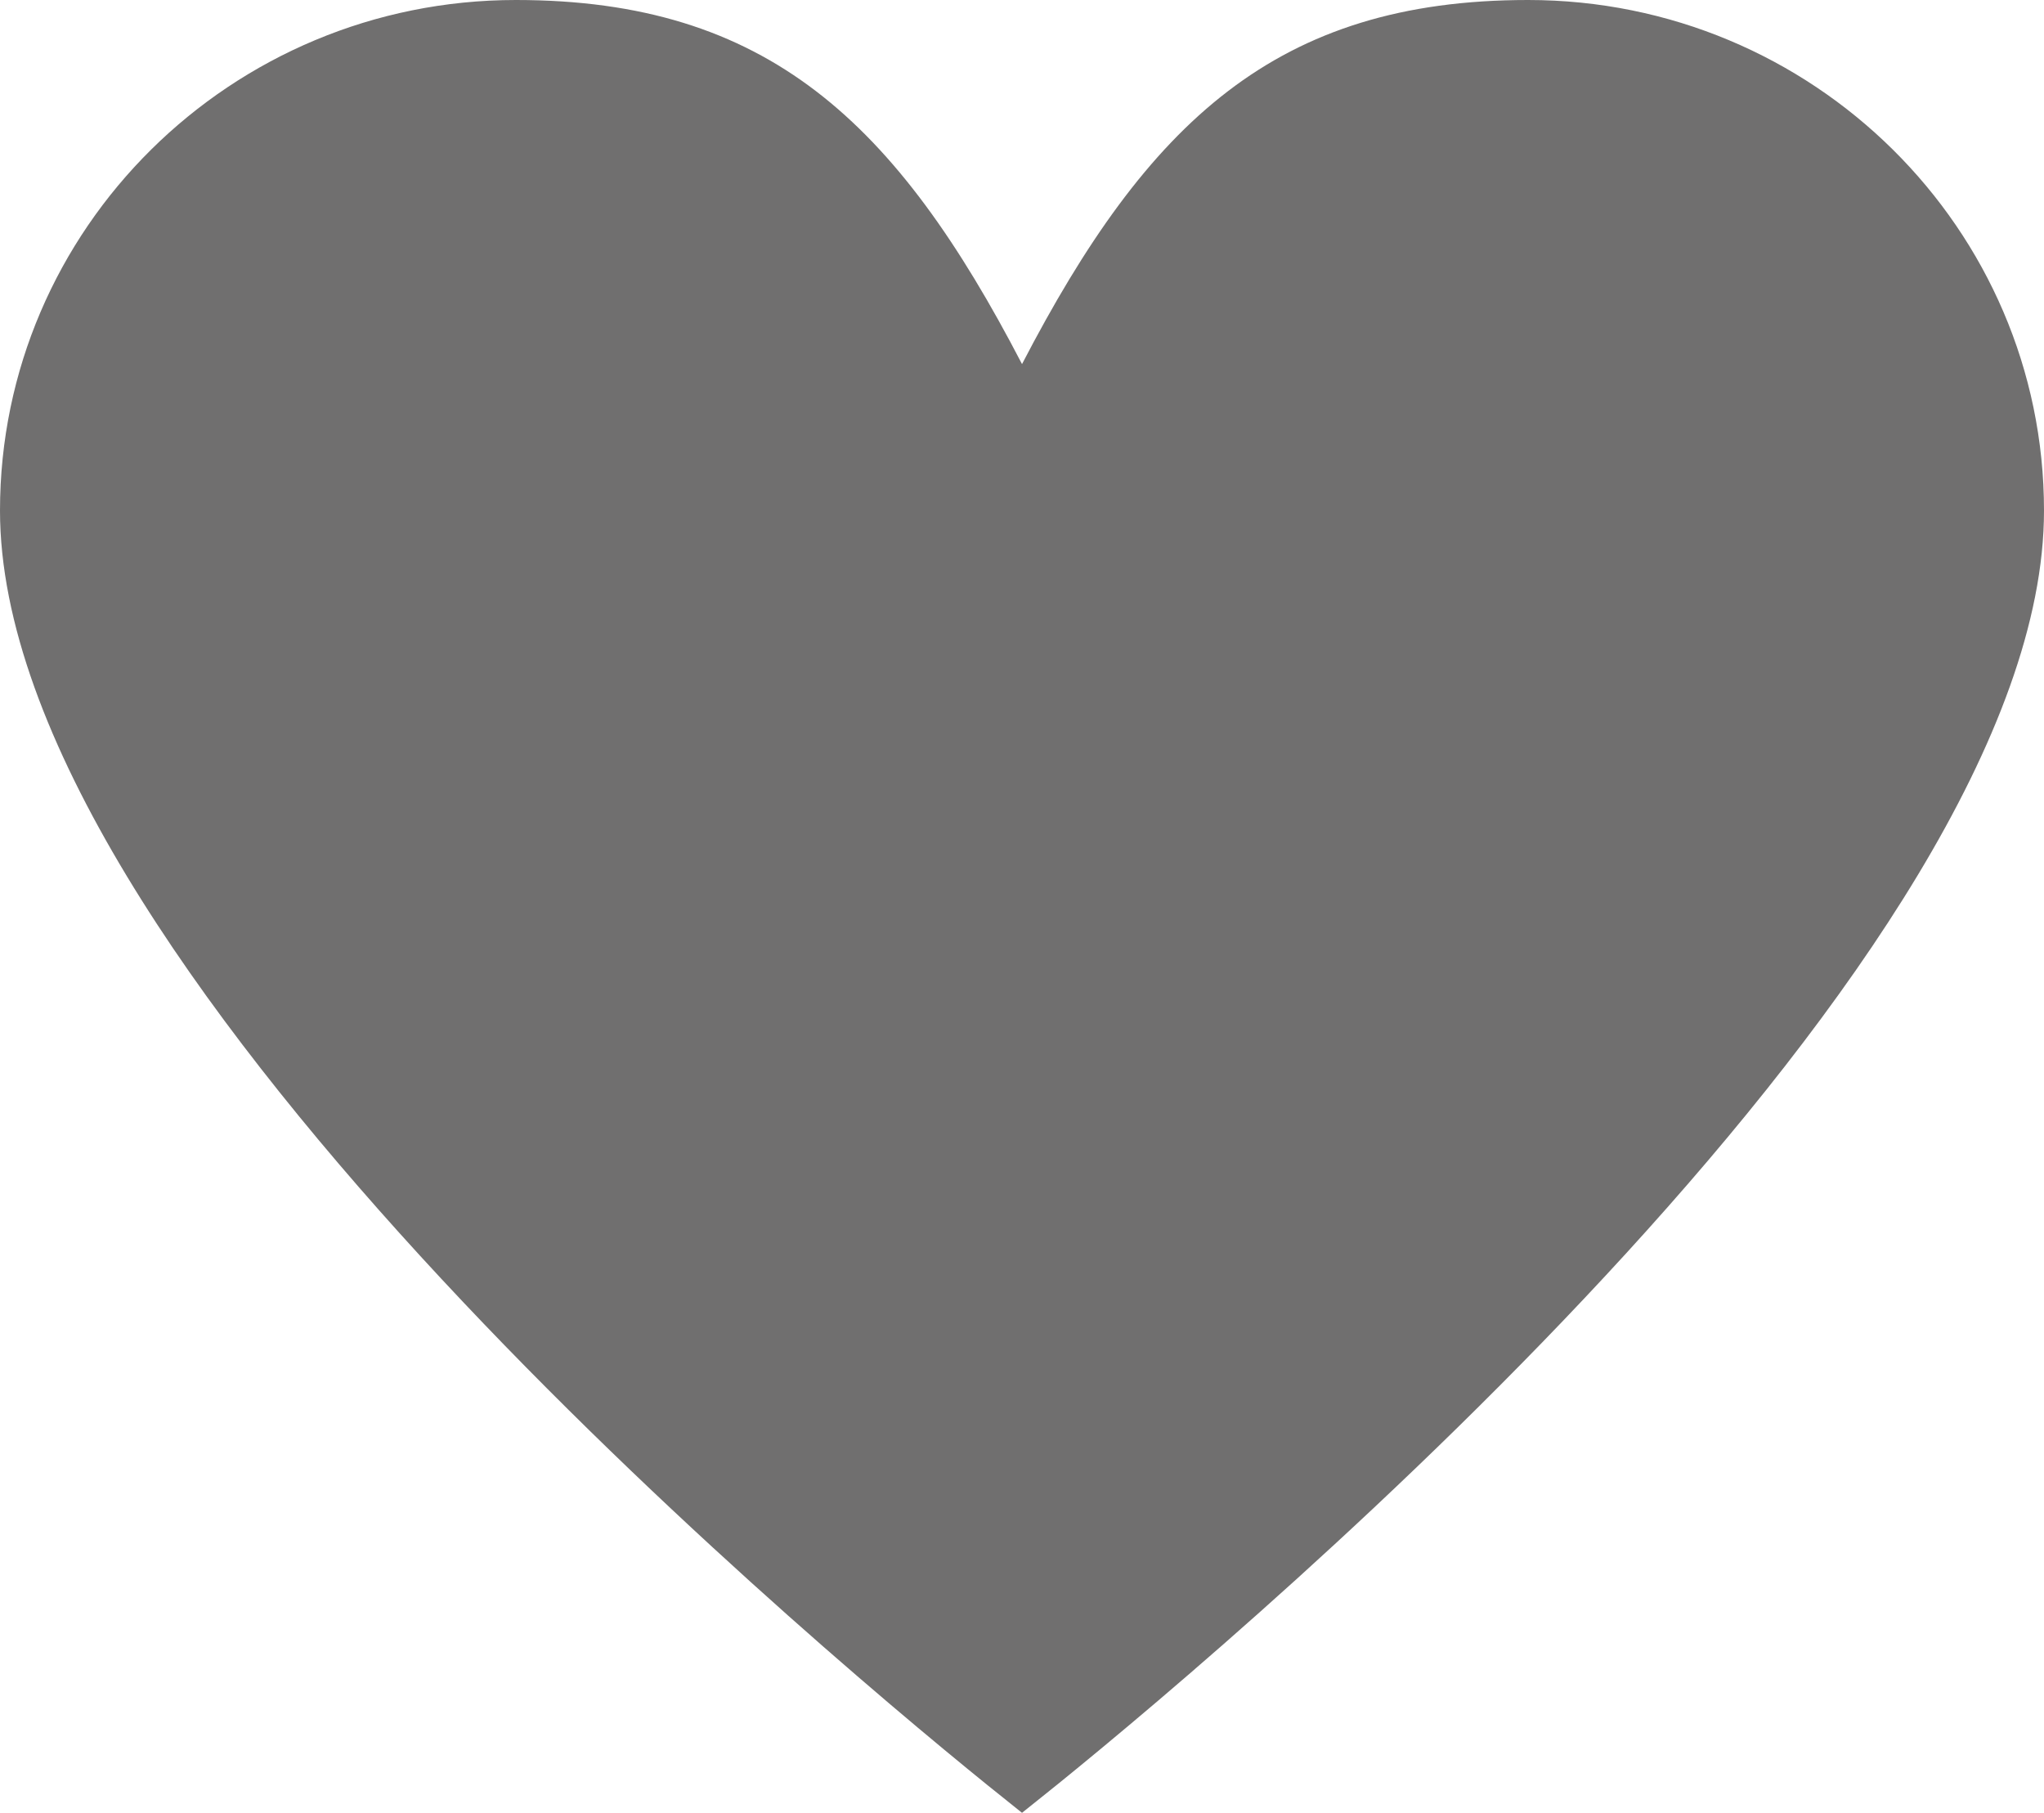 <svg id="Layer_2" data-name="Layer 2" xmlns="http://www.w3.org/2000/svg" viewBox="0 0 575.43 510.24"><defs><style>.cls-1{fill:#706f6f;fill-rule:evenodd;}</style></defs><title>heart</title><path id="Health" class="cls-1" d="M430.19,0C359.41,0,323.11,34.3,287.72,102.48,252.32,34.3,216,0,145.24,0,65.08,0,0,64.36,0,143.71,0,269.52,222.82,457.77,278.05,502.49c2.72,2.2,9.67,7.75,9.67,7.75s7.33-5.85,10.34-8.29C354.41,456.25,575.43,269,575.43,143.71,575.43,64.36,510.35,0,430.19,0Z"/></svg>